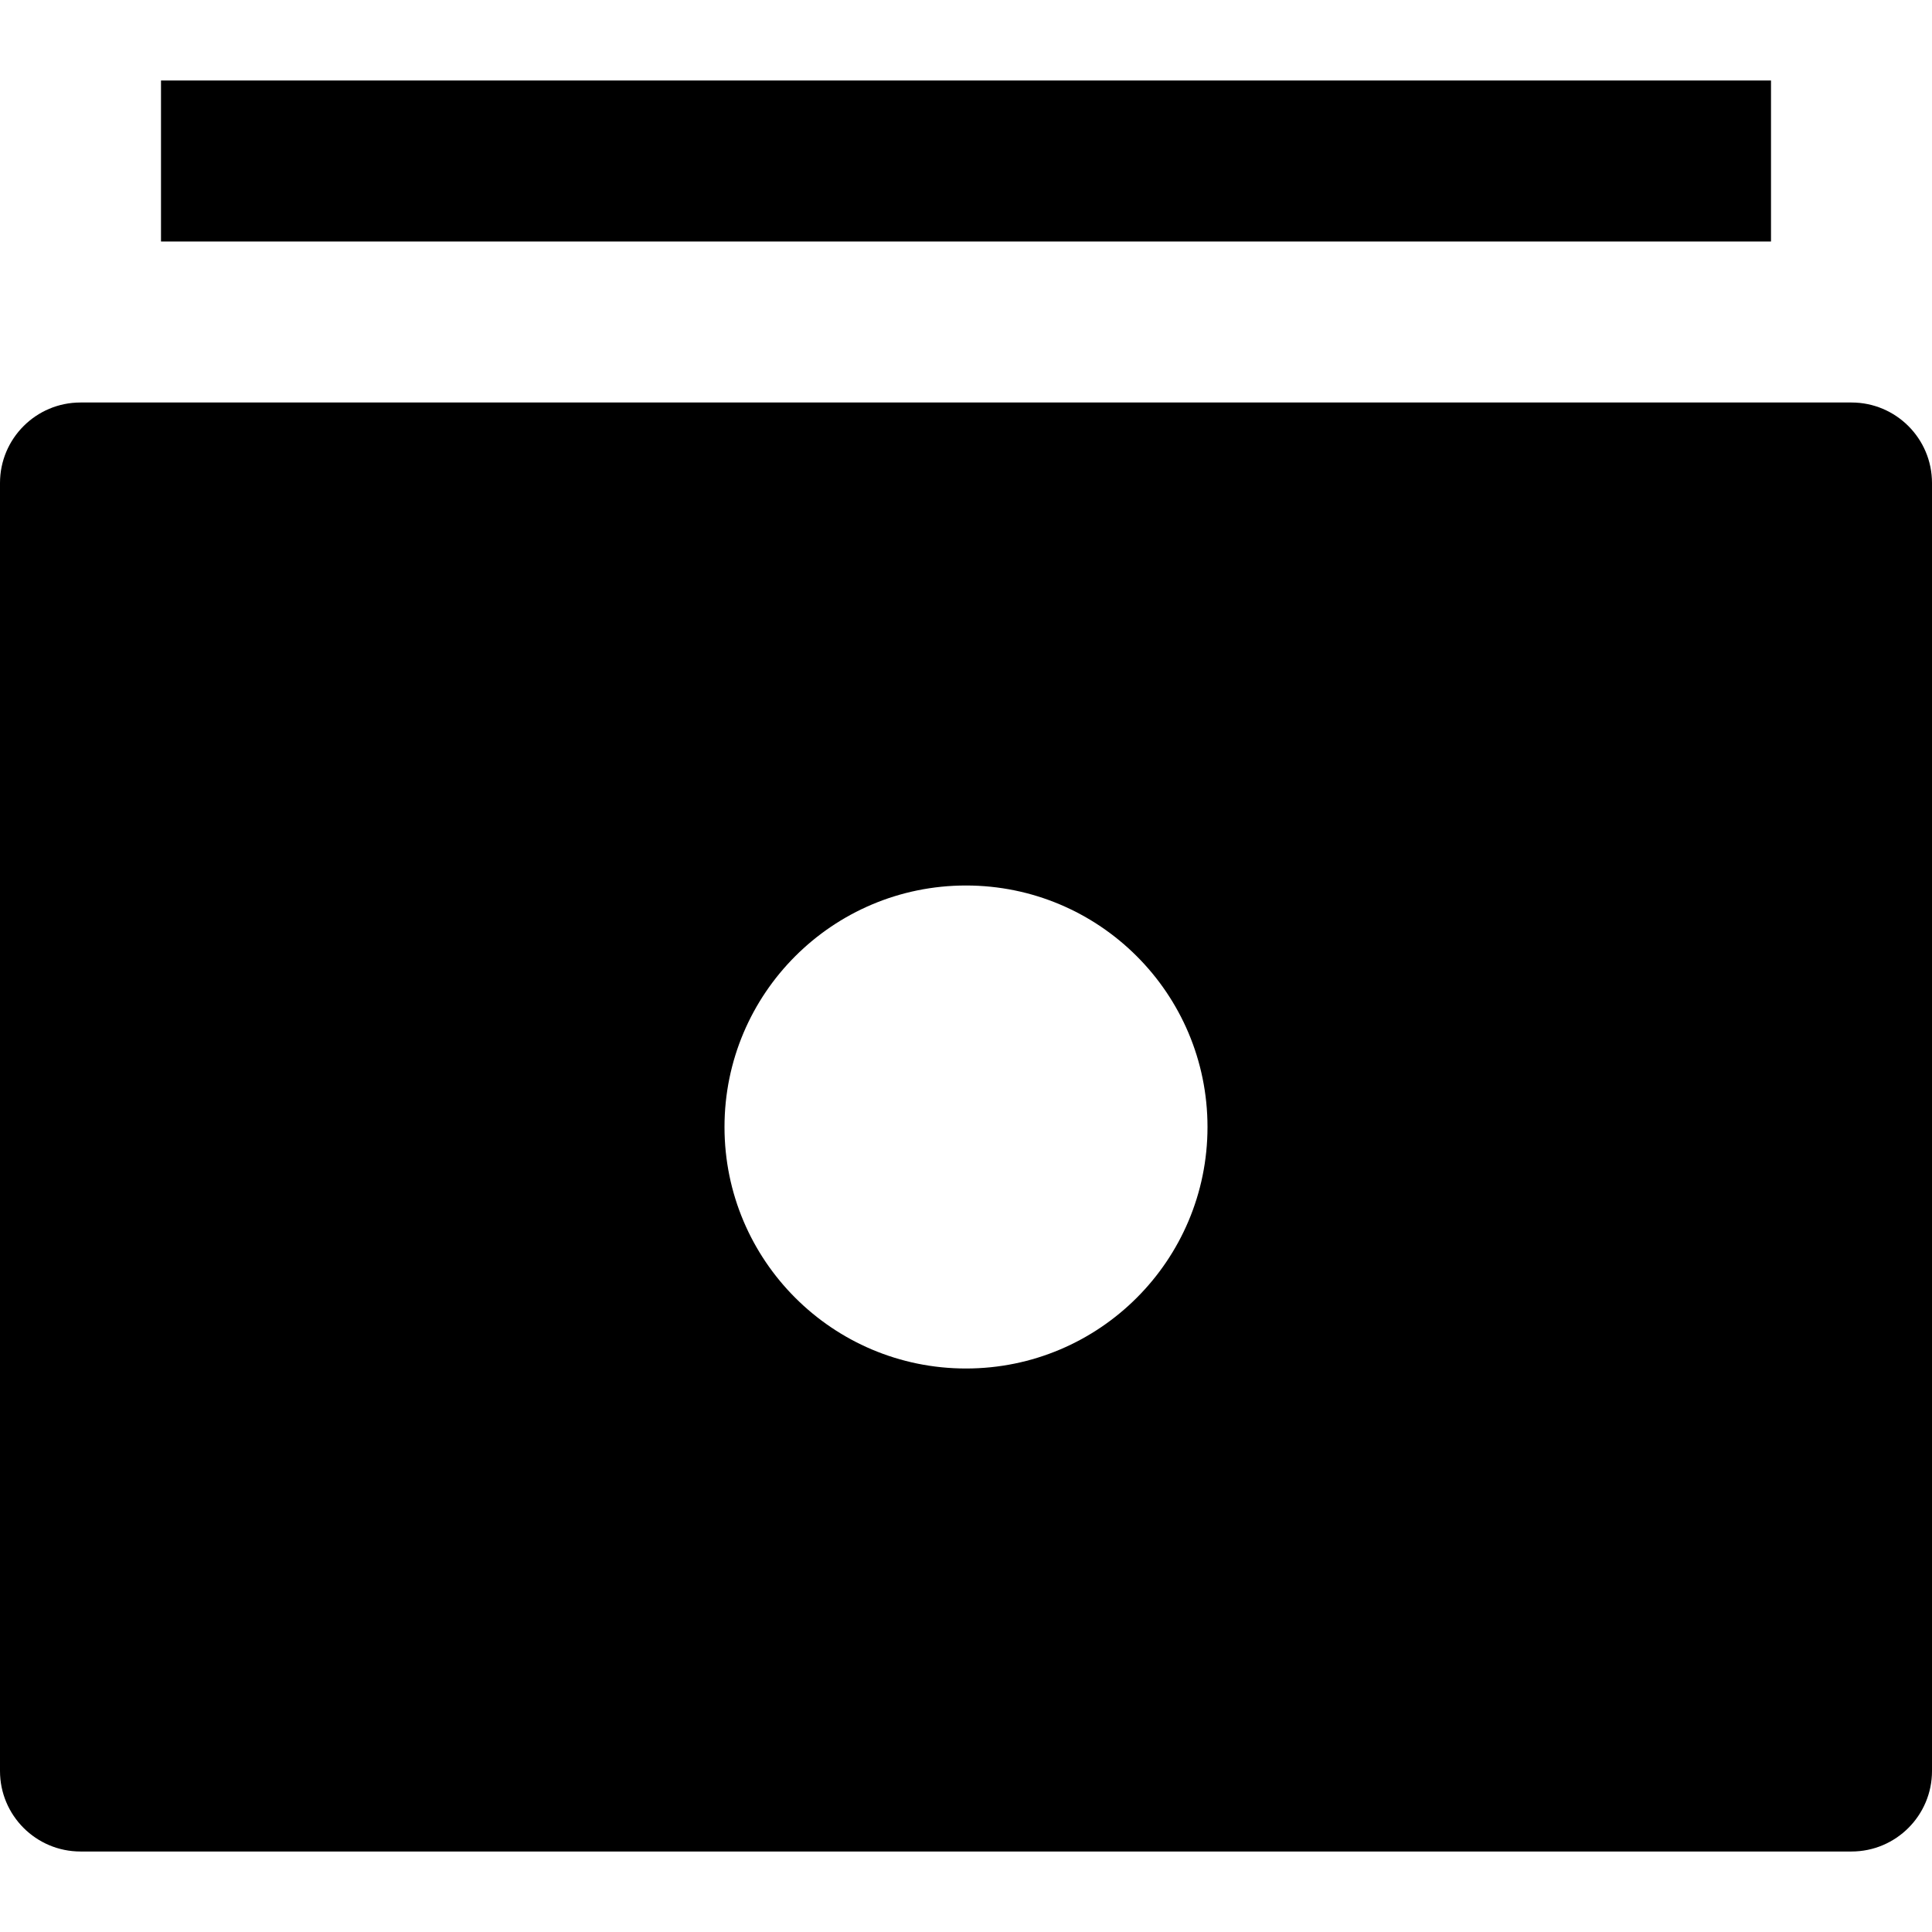<svg id="nc_icon" xmlns="http://www.w3.org/2000/svg" xmlns:xlink="http://www.w3.org/1999/xlink" x="0px" y="0px" viewBox="0 0 24 24"><g >
<path fill="currentColor" d="M23,5H1C0.448,5,0,5.448,0,6v16c0,0.552,0.448,1,1,1h22c0.552,0,1-0.448,1-1V6C24,5.448,23.552,5,23,5z&#10;&#9; M12,17c-1.657,0-3-1.343-3-3s1.343-3,3-3s3,1.343,3,3S13.657,17,12,17z"/>
<rect data-color="color-2" x="2" y="1" fill="currentColor" width="20" height="2"/>
</g></svg>